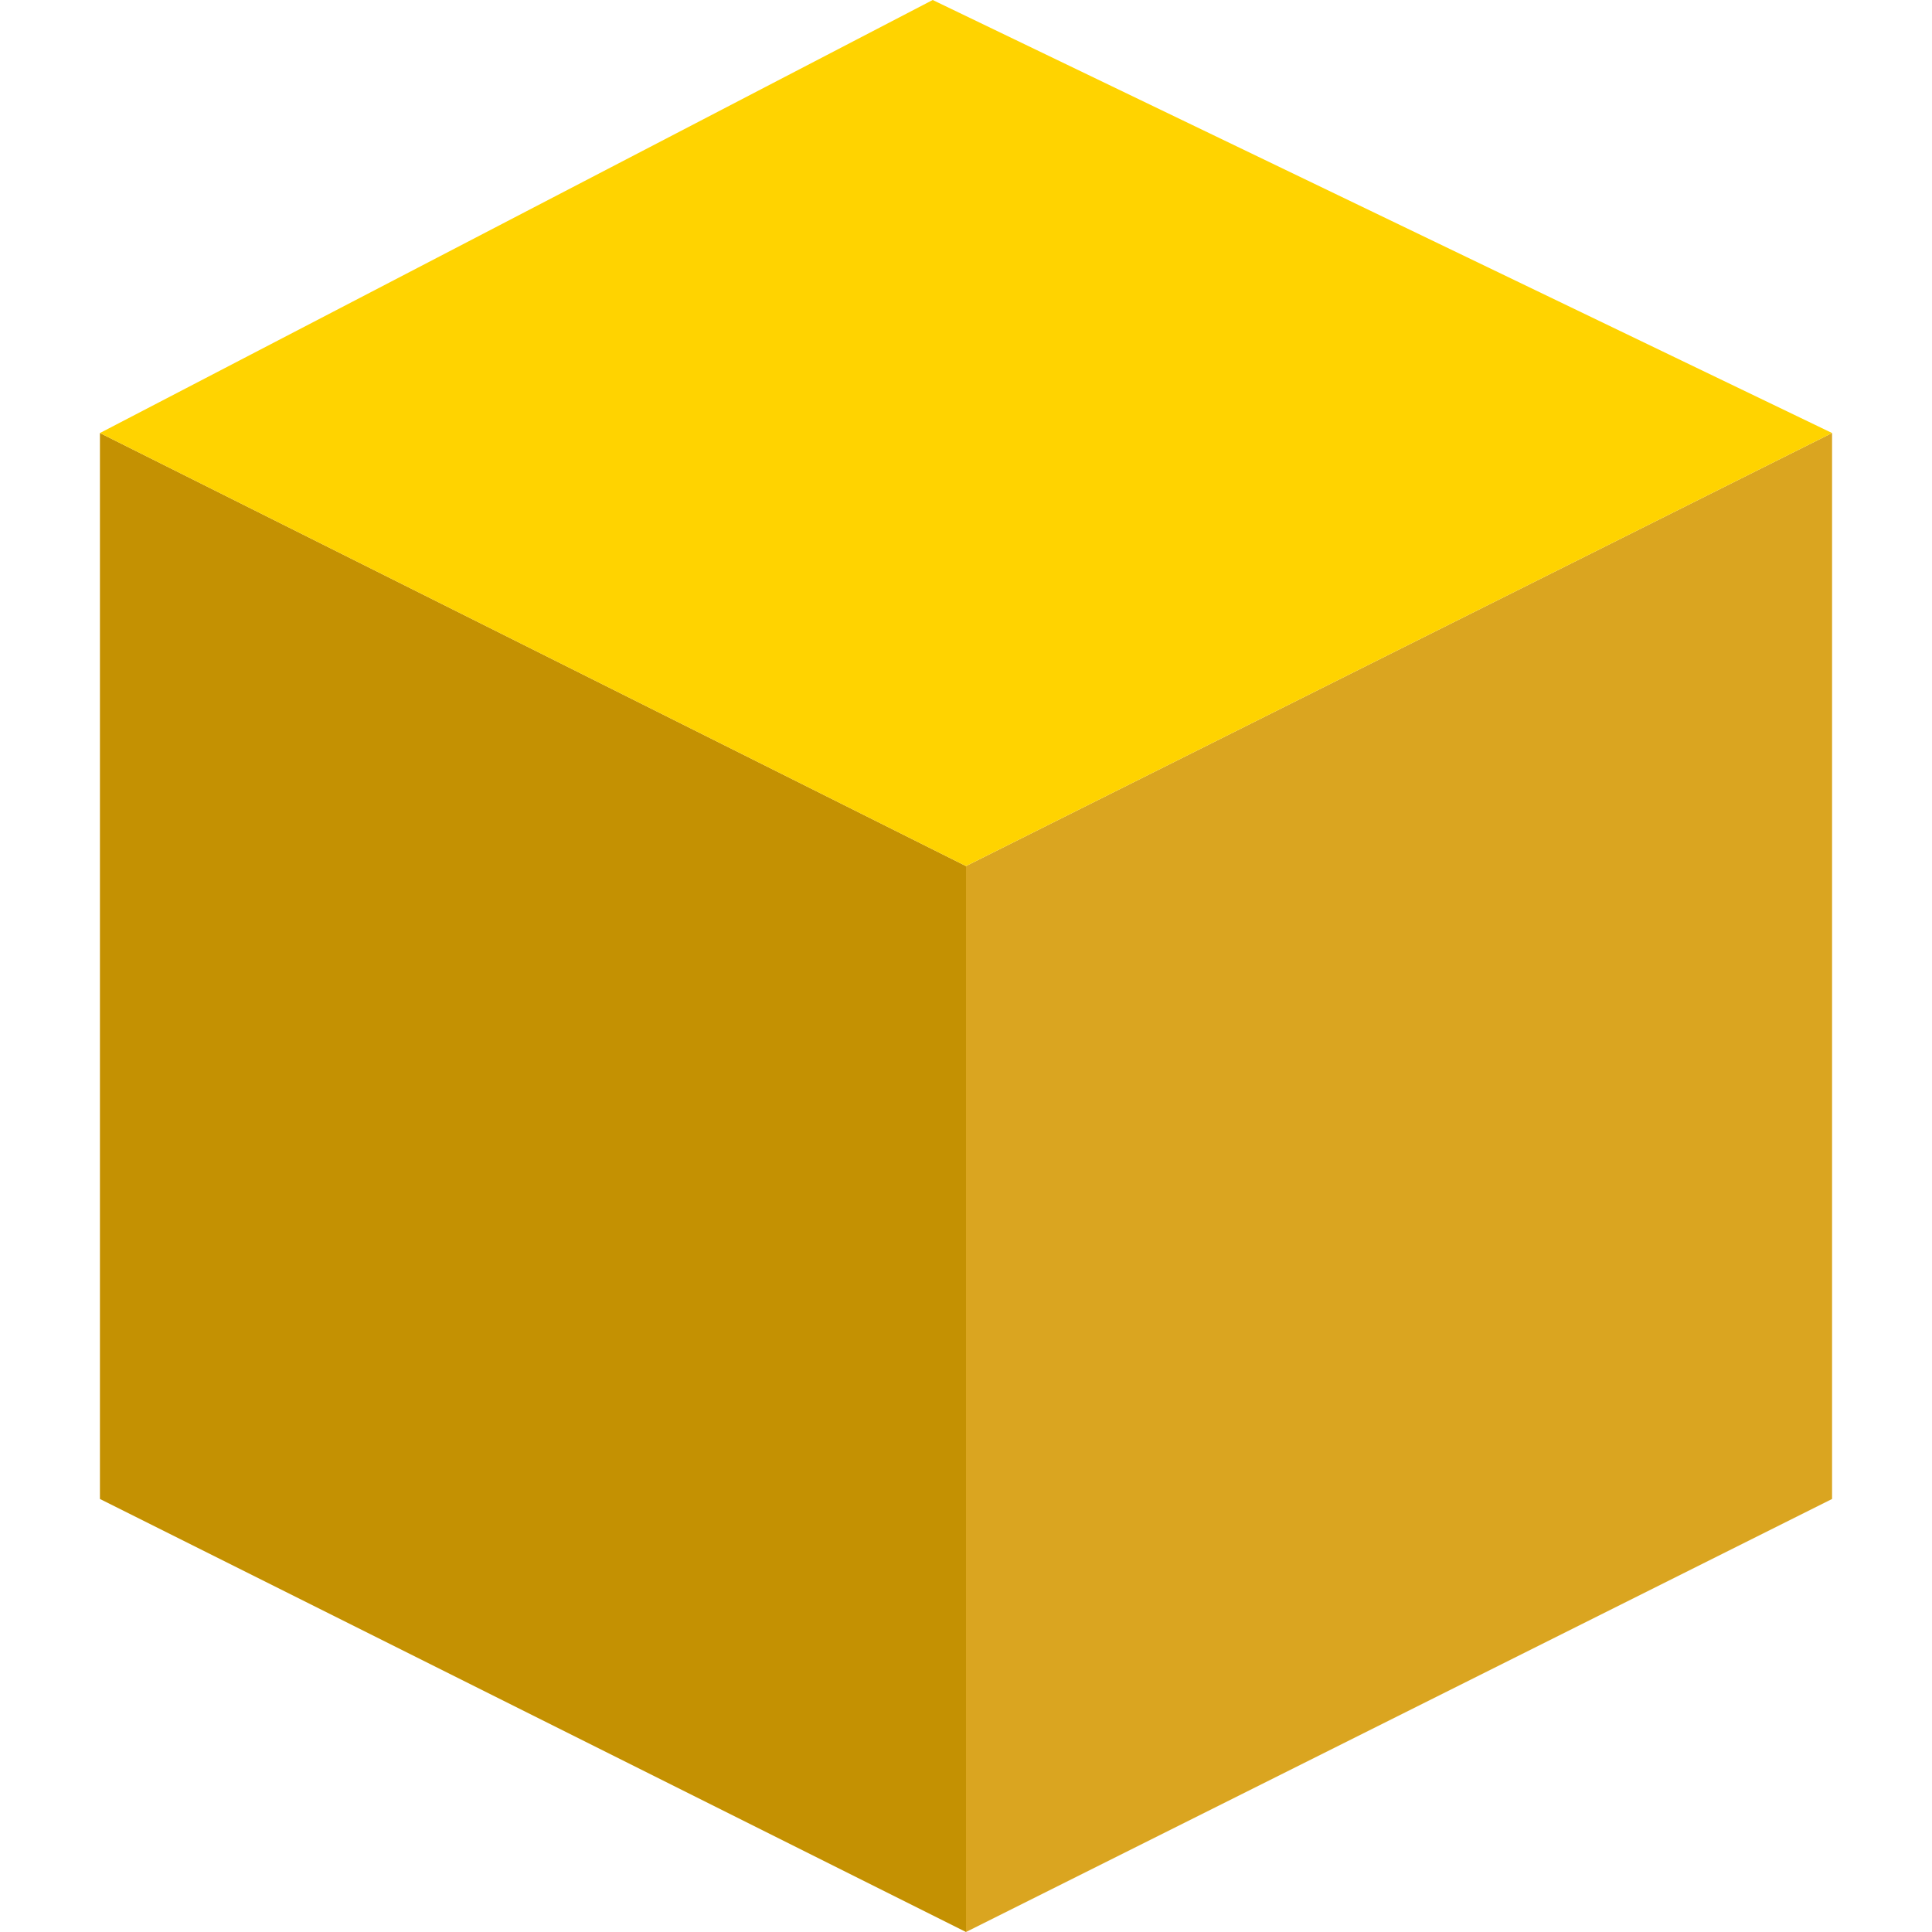 <svg version="1.1" id="Capa_1" xmlns="http://www.w3.org/2000/svg" xmlns:xlink="http://www.w3.org/1999/xlink" x="0px" y="0px"
	 viewBox="0 0 58 58" style="enable-background:new 0 0 58 58;" xml:space="preserve">
<g>
	<polygon style="fill:#C49102;" points="29,58 3,45 3,13 29,26 	"/>
	<polygon style="fill:#DAA520;" points="29,58 55,45 55,13 29,26 	"/>
	<polygon style="fill:#FFD300;" points="3,13 28,0 55,13 29,26 	"/>
</g>
</svg>
